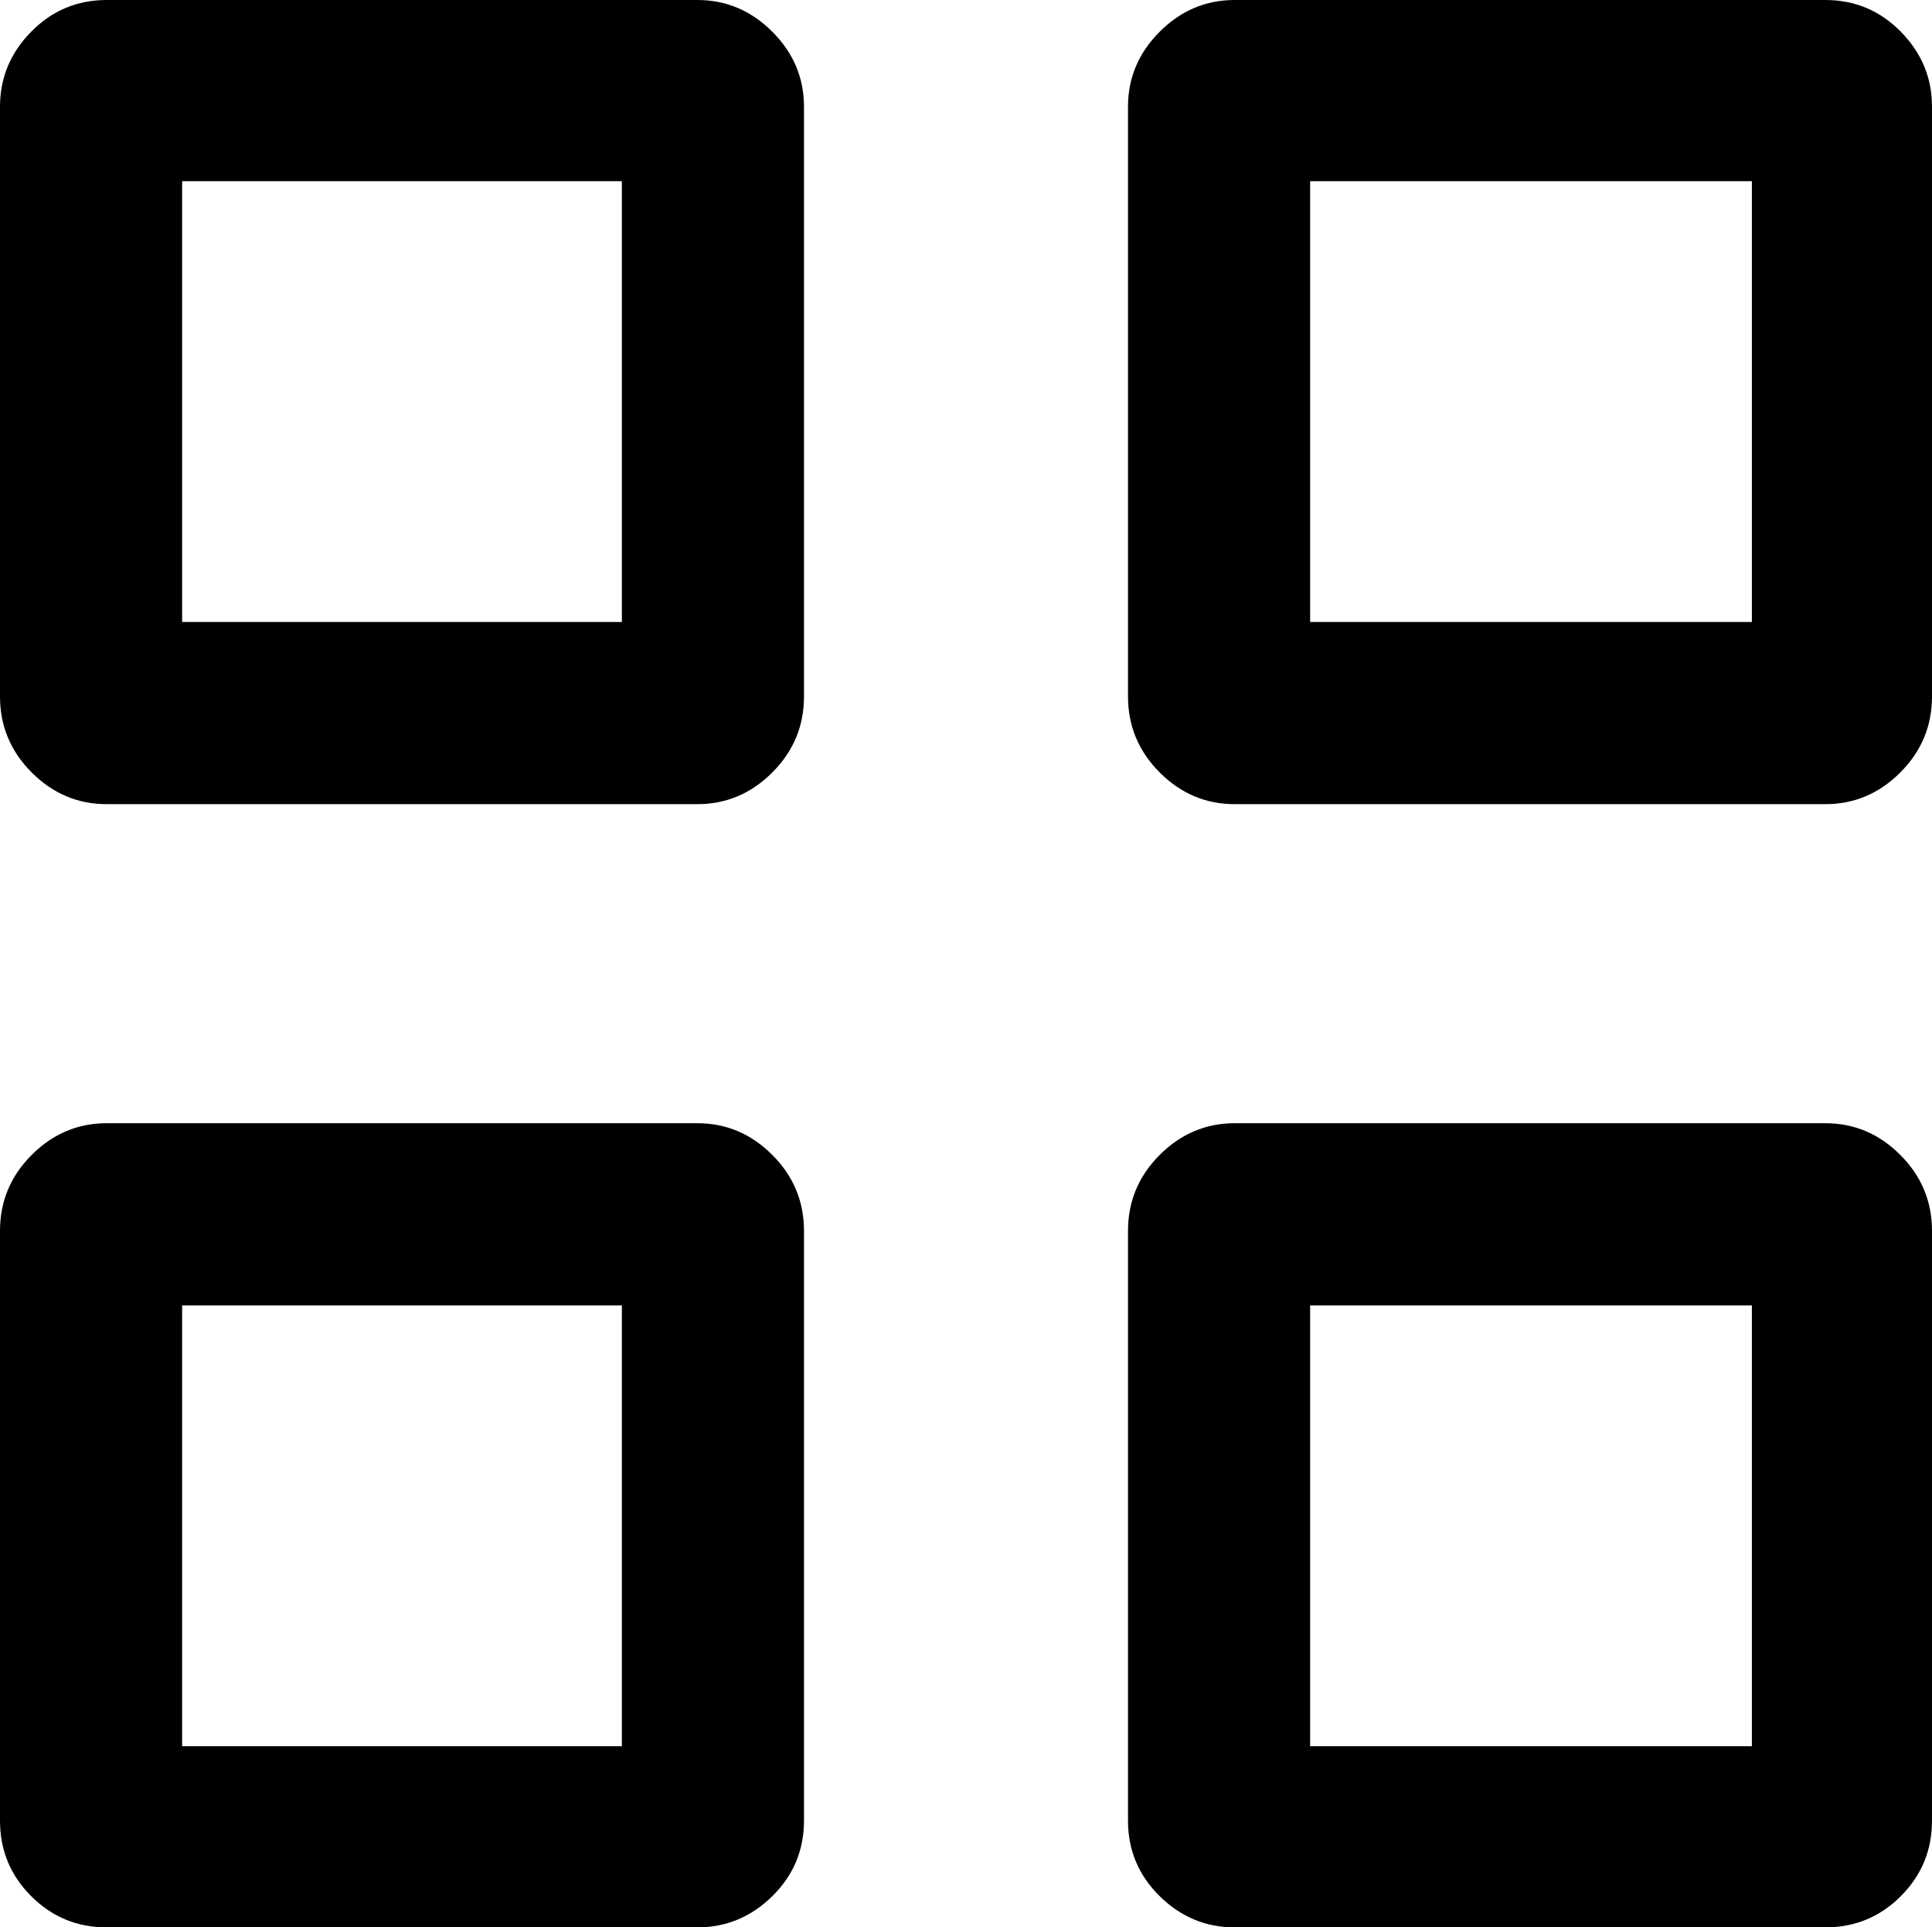 <svg xmlns="http://www.w3.org/2000/svg" viewBox="0 0 1920 1915"><path d="M0 1809v-586q0-44 31.5-75.5T106 1116h587q43 0 74.5 31.5T799 1223v586q0 44-31.5 75t-74.5 31H106q-44 0-75-31t-31-75zM0 692V106q0-43 31-74.5T106 0h587q43 0 74.5 31.5T799 106v586q0 44-31.5 75.5T693 799H106q-43 0-74.5-31.5T0 692zm181 1043h437v-438H181v438zm0-1117h437V180H181v438zm940 1191v-586q0-44 31.5-75.5t74.5-31.5h587q43 0 74.5 31.5t31.5 75.5v586q0 44-31 75t-75 31h-587q-43 0-74.5-31t-31.5-75zm0-1117V106q0-43 31.5-74.5T1227 0h587q44 0 75 31.5t31 74.5v586q0 44-31.5 75.5T1814 799h-587q-43 0-74.5-31.5T1121 692zm181 1043h439v-438h-439v438zm0-1117h439V180h-439v438z"/></svg>